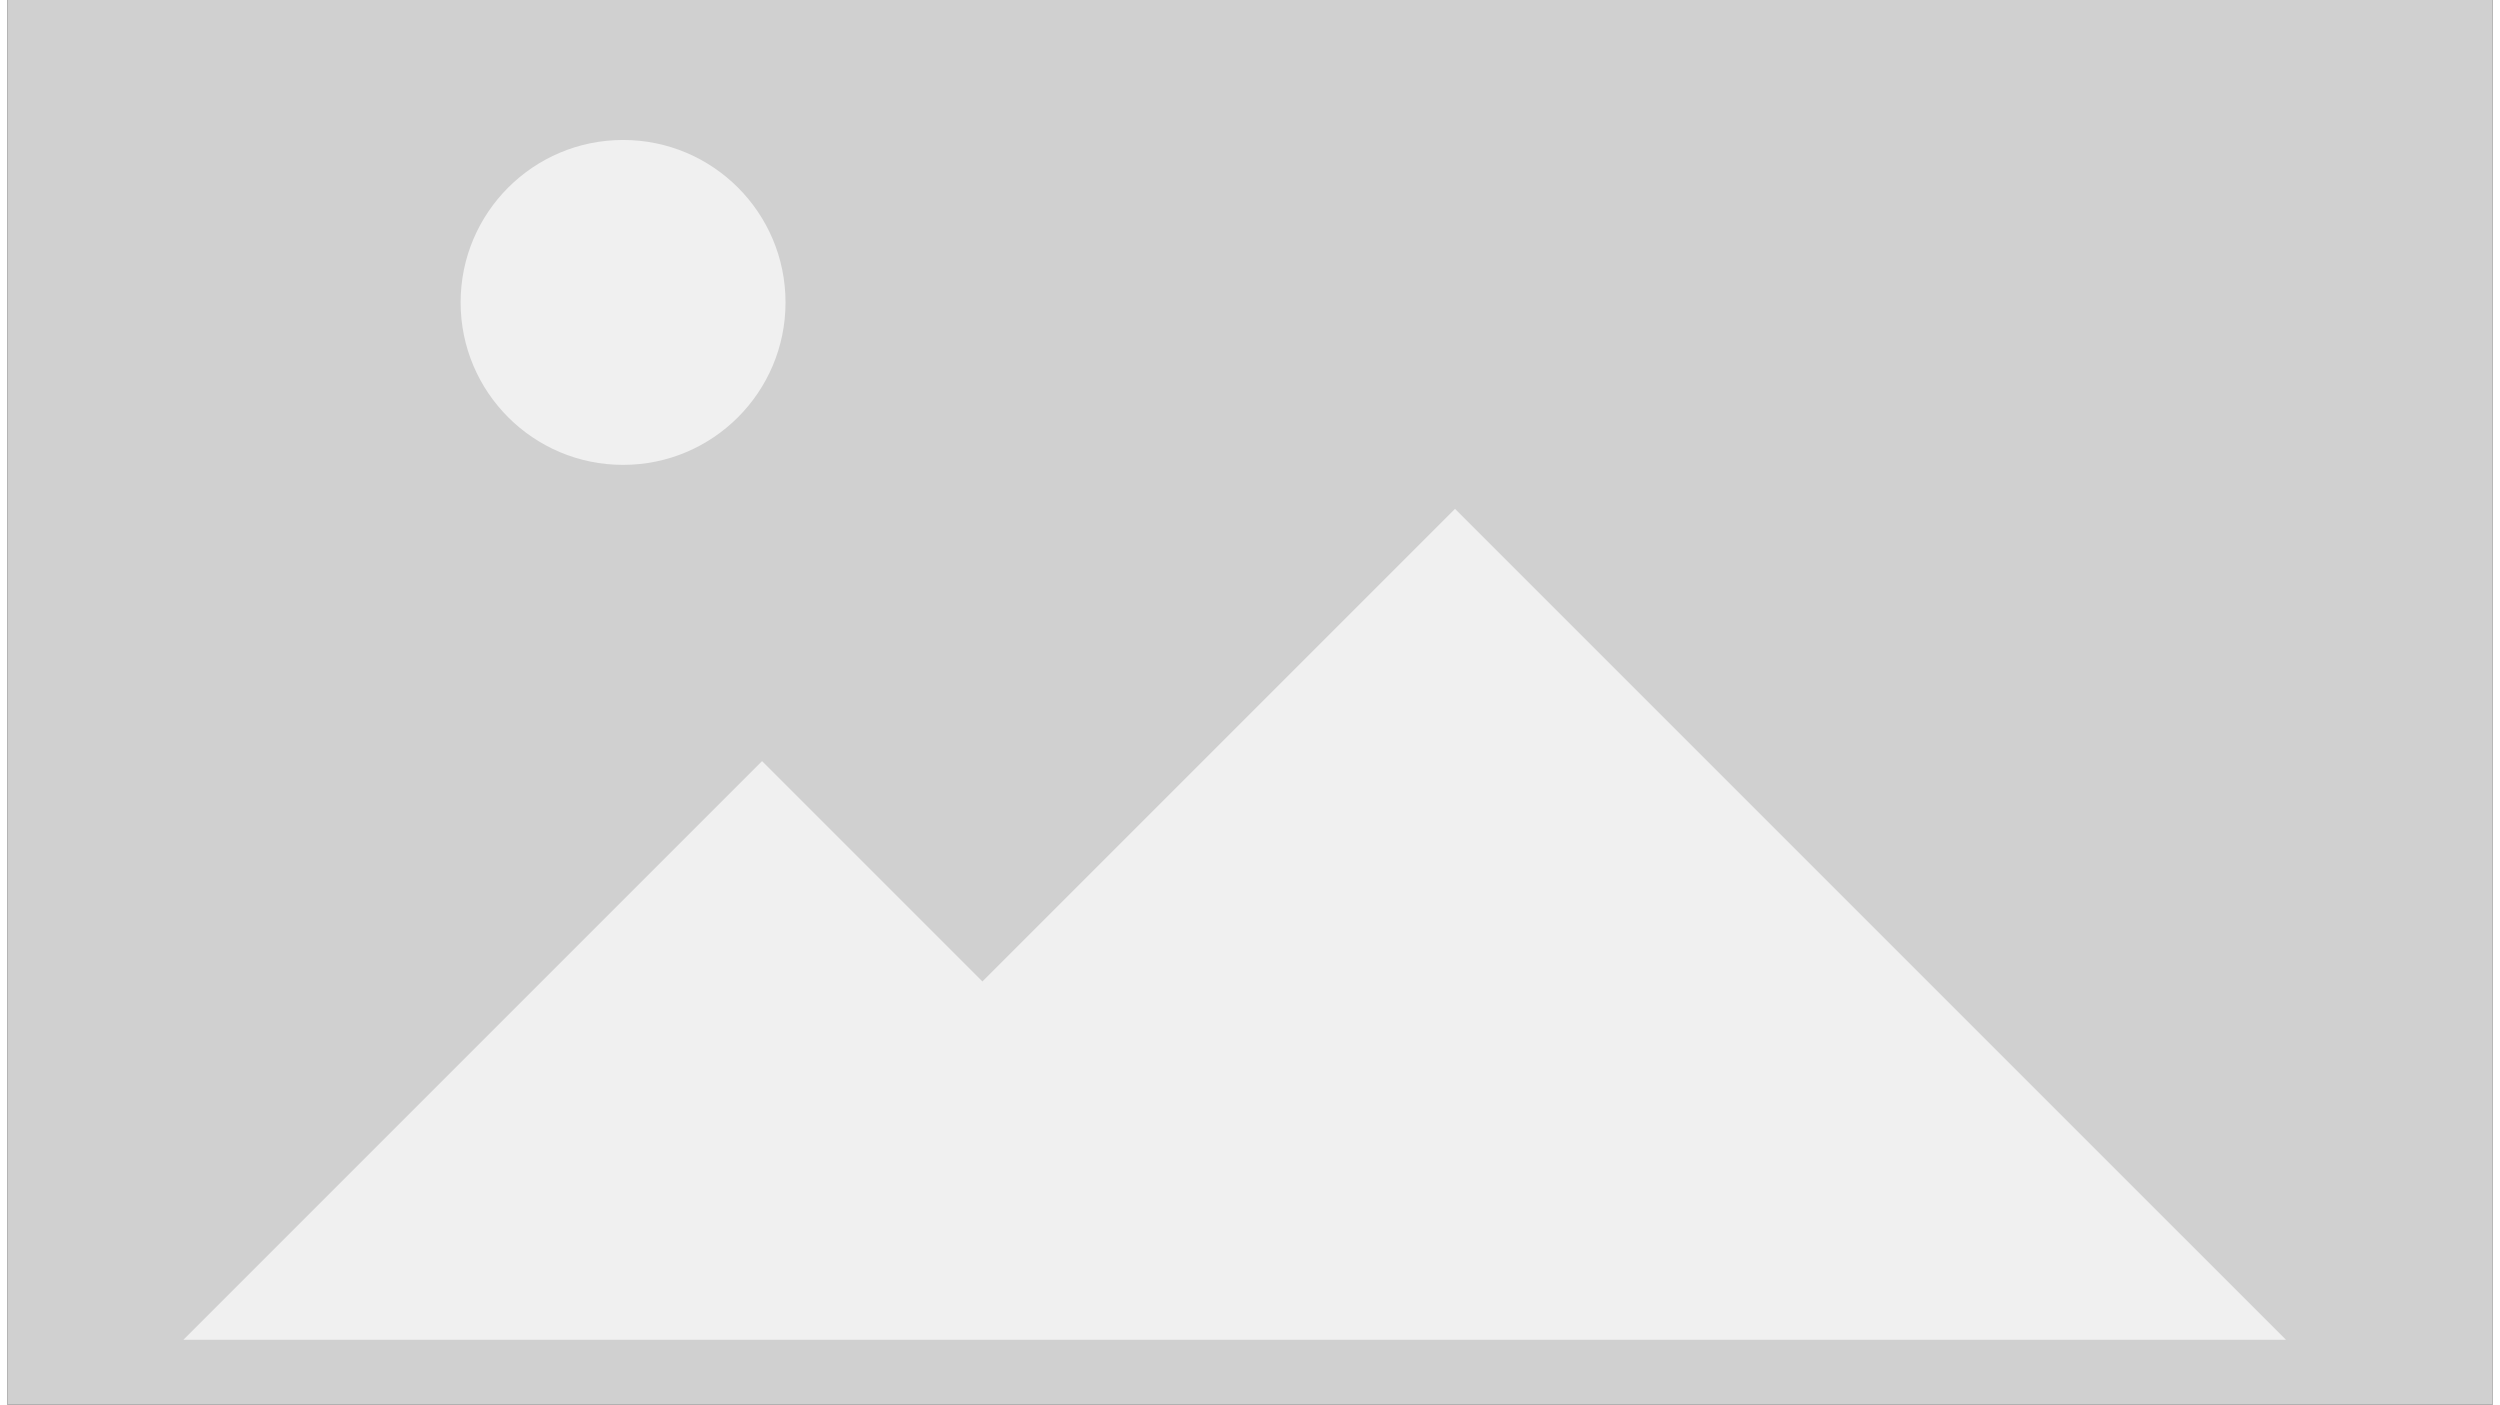 <svg xmlns="http://www.w3.org/2000/svg" width="680.764" height="382.5" viewBox="0 0 180.119 101.794"><rect x="0" y="0" width="180.119" height="101.794" fill="#333333" stroke="none"/><g transform="translate(-13.59 -66.639)" paint-order="fill markers stroke"><path fill="#d0d0d0" d="M13.591 66.639H193.71v101.794H13.591z"/><path d="m118.507 103.514-34.249 34.249-15.968-15.968-41.938 41.937H178.726z" opacity=".675" fill="#fff"/><circle cx="58.217" cy="88.555" r="11.773" opacity=".675" fill="#fff"/><path fill="none" d="M26.111 77.634h152.614v116.099H26.111z"/></g></svg>
